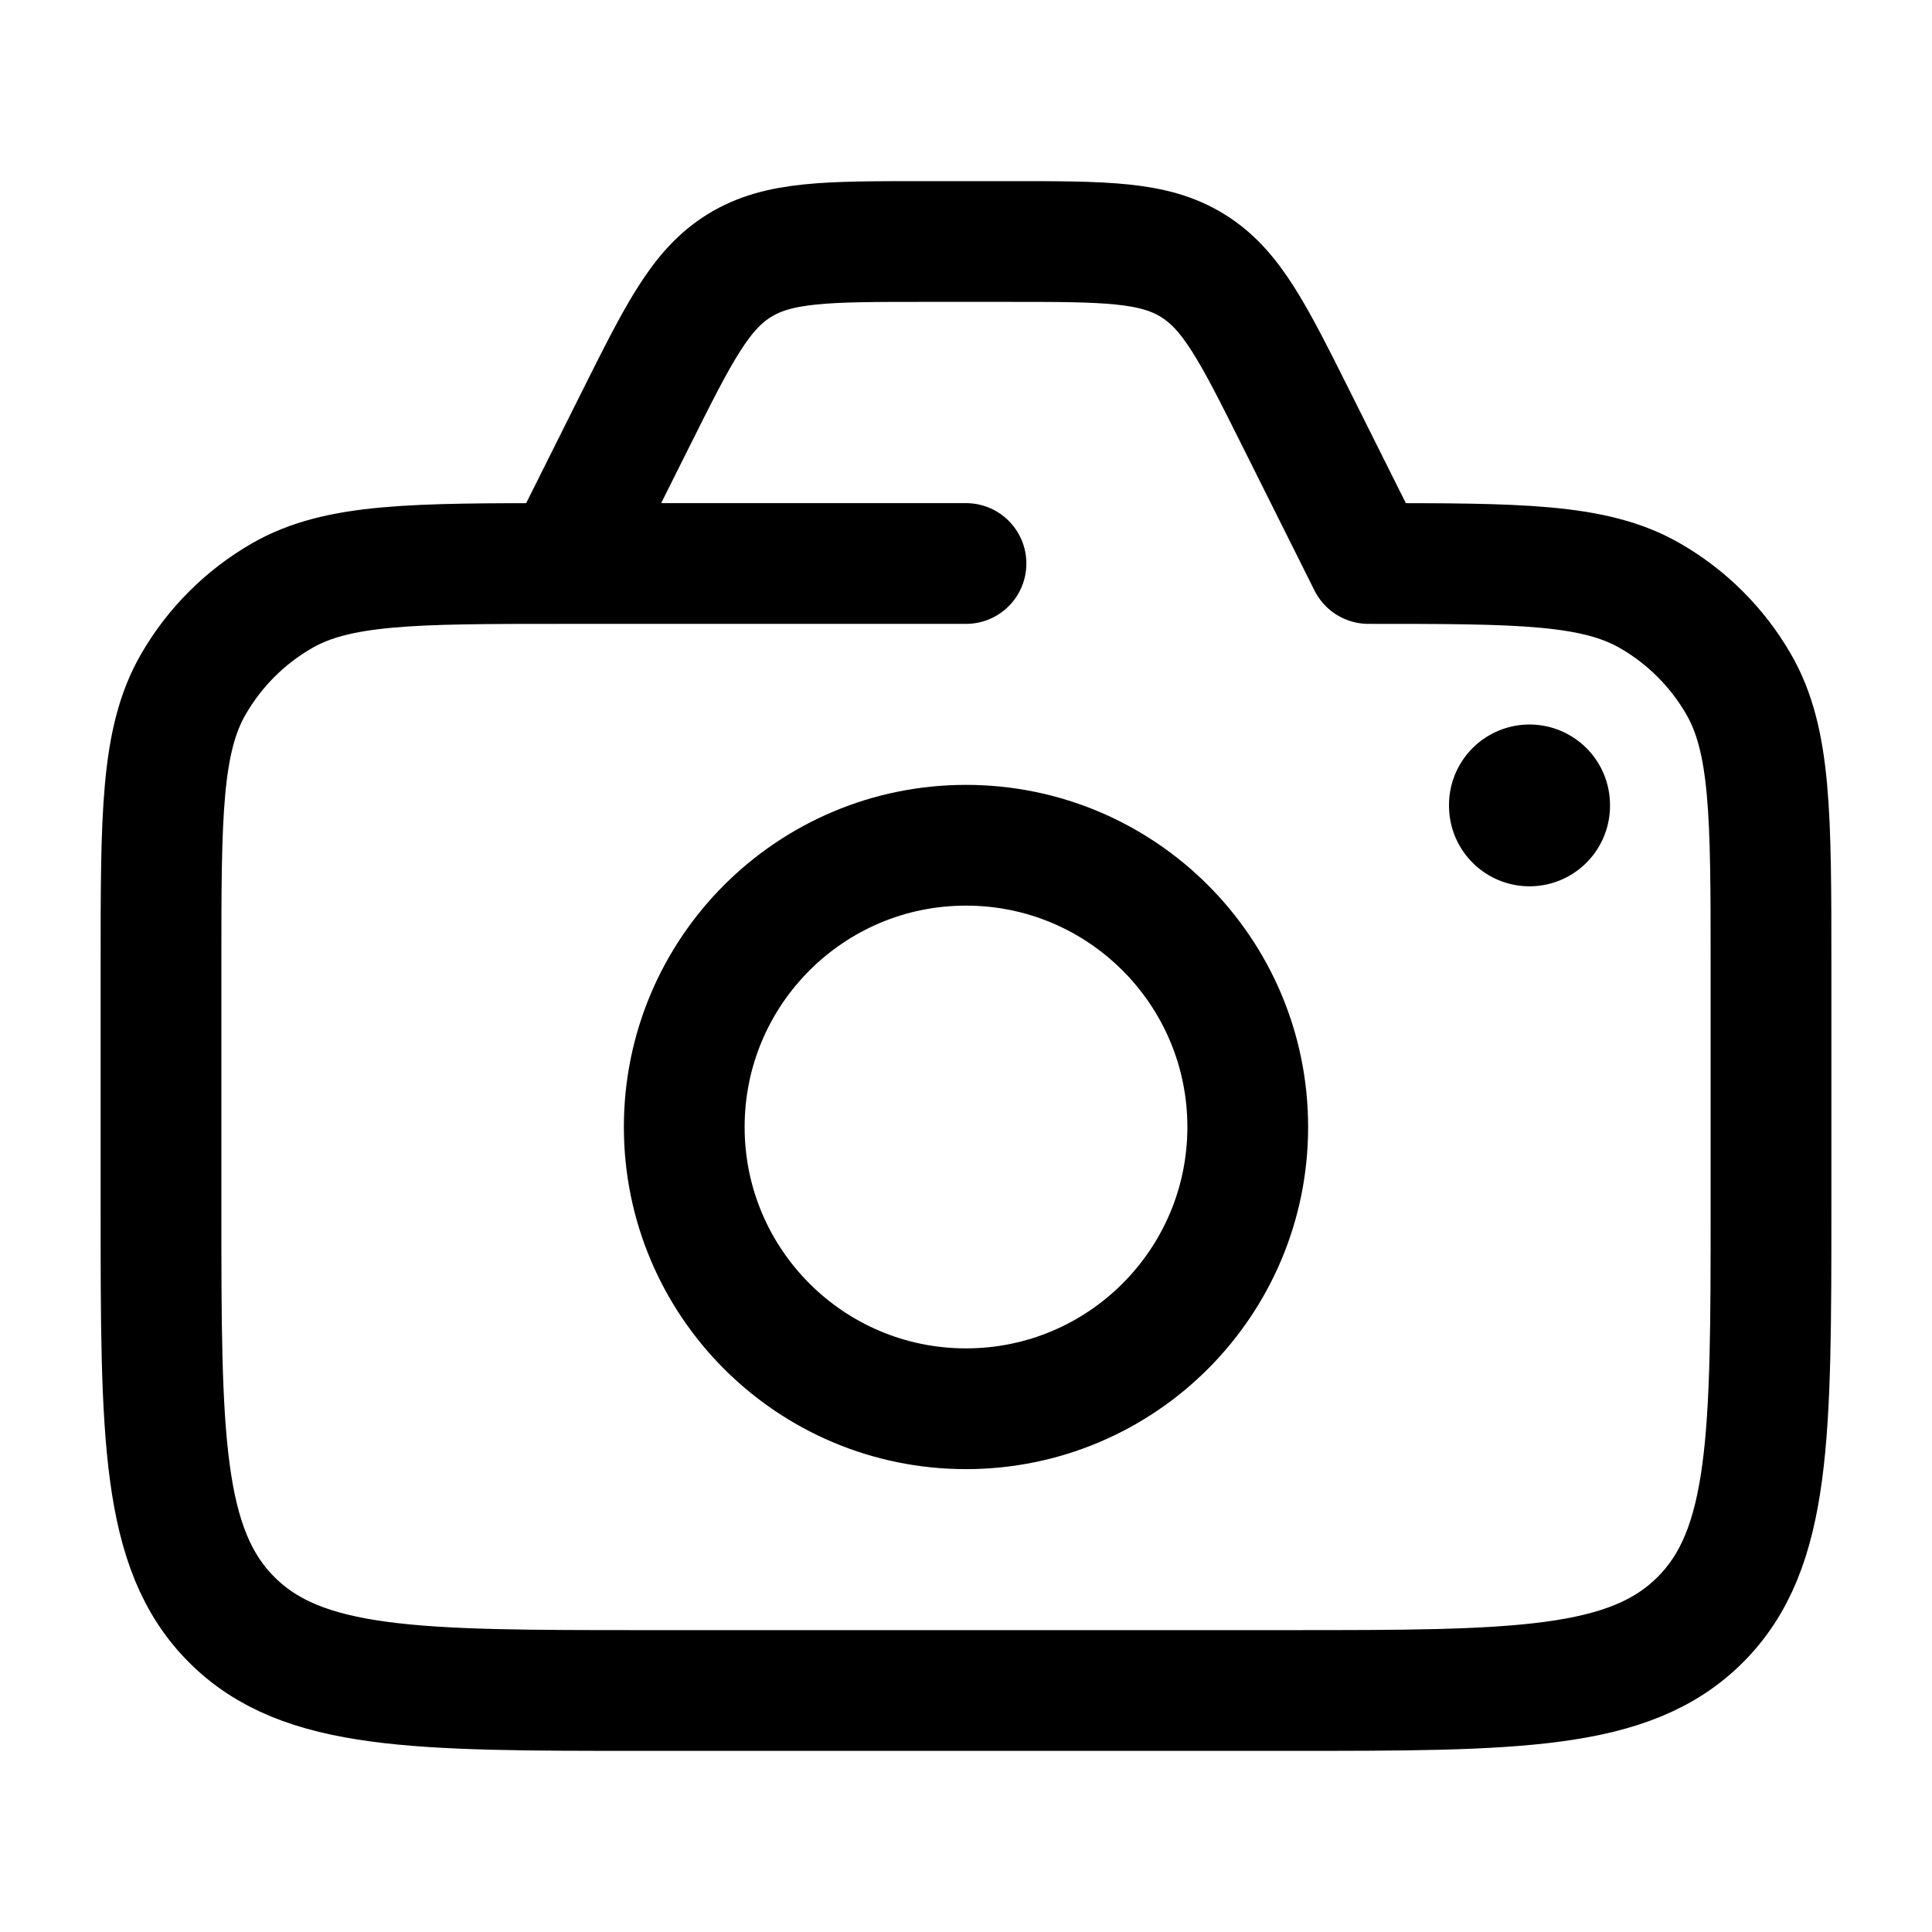 <svg viewBox="0 0 24 24" fill="none" xmlns="http://www.w3.org/2000/svg"><path d="M7 7L7.894 5.211C8.432 4.135 8.701 3.597 9.185 3.299C9.668 3 10.269 3 11.472 3H12.528C13.731 3 14.332 3 14.815 3.299C15.299 3.597 15.568 4.135 16.106 5.211L17 7C18.869 7 19.804 7 20.5 7.402C20.956 7.665 21.335 8.044 21.598 8.5C22 9.196 22 10.131 22 12V15C22 17.828 22 19.243 21.121 20.121C20.243 21 18.828 21 16 21H8C5.172 21 3.757 21 2.879 20.121C2 19.243 2 17.828 2 15V12C2 10.131 2 9.196 2.402 8.5C2.665 8.044 3.044 7.665 3.5 7.402C4.196 7 5.131 7 7 7ZM7 7H12" stroke="currentColor" stroke-width="1.5" stroke-linecap="round" stroke-linejoin="round"/><path d="M15.5 14C15.5 15.933 13.933 17.5 12 17.5C10.067 17.5 8.5 15.933 8.5 14C8.5 12.067 10.067 10.5 12 10.5C13.933 10.5 15.5 12.067 15.5 14Z" stroke="currentColor" stroke-width="1.5" stroke-linecap="round" stroke-linejoin="round"/><path d="M19 10V10.01" stroke="currentColor" stroke-width="2" stroke-linecap="round" stroke-linejoin="round"/></svg>